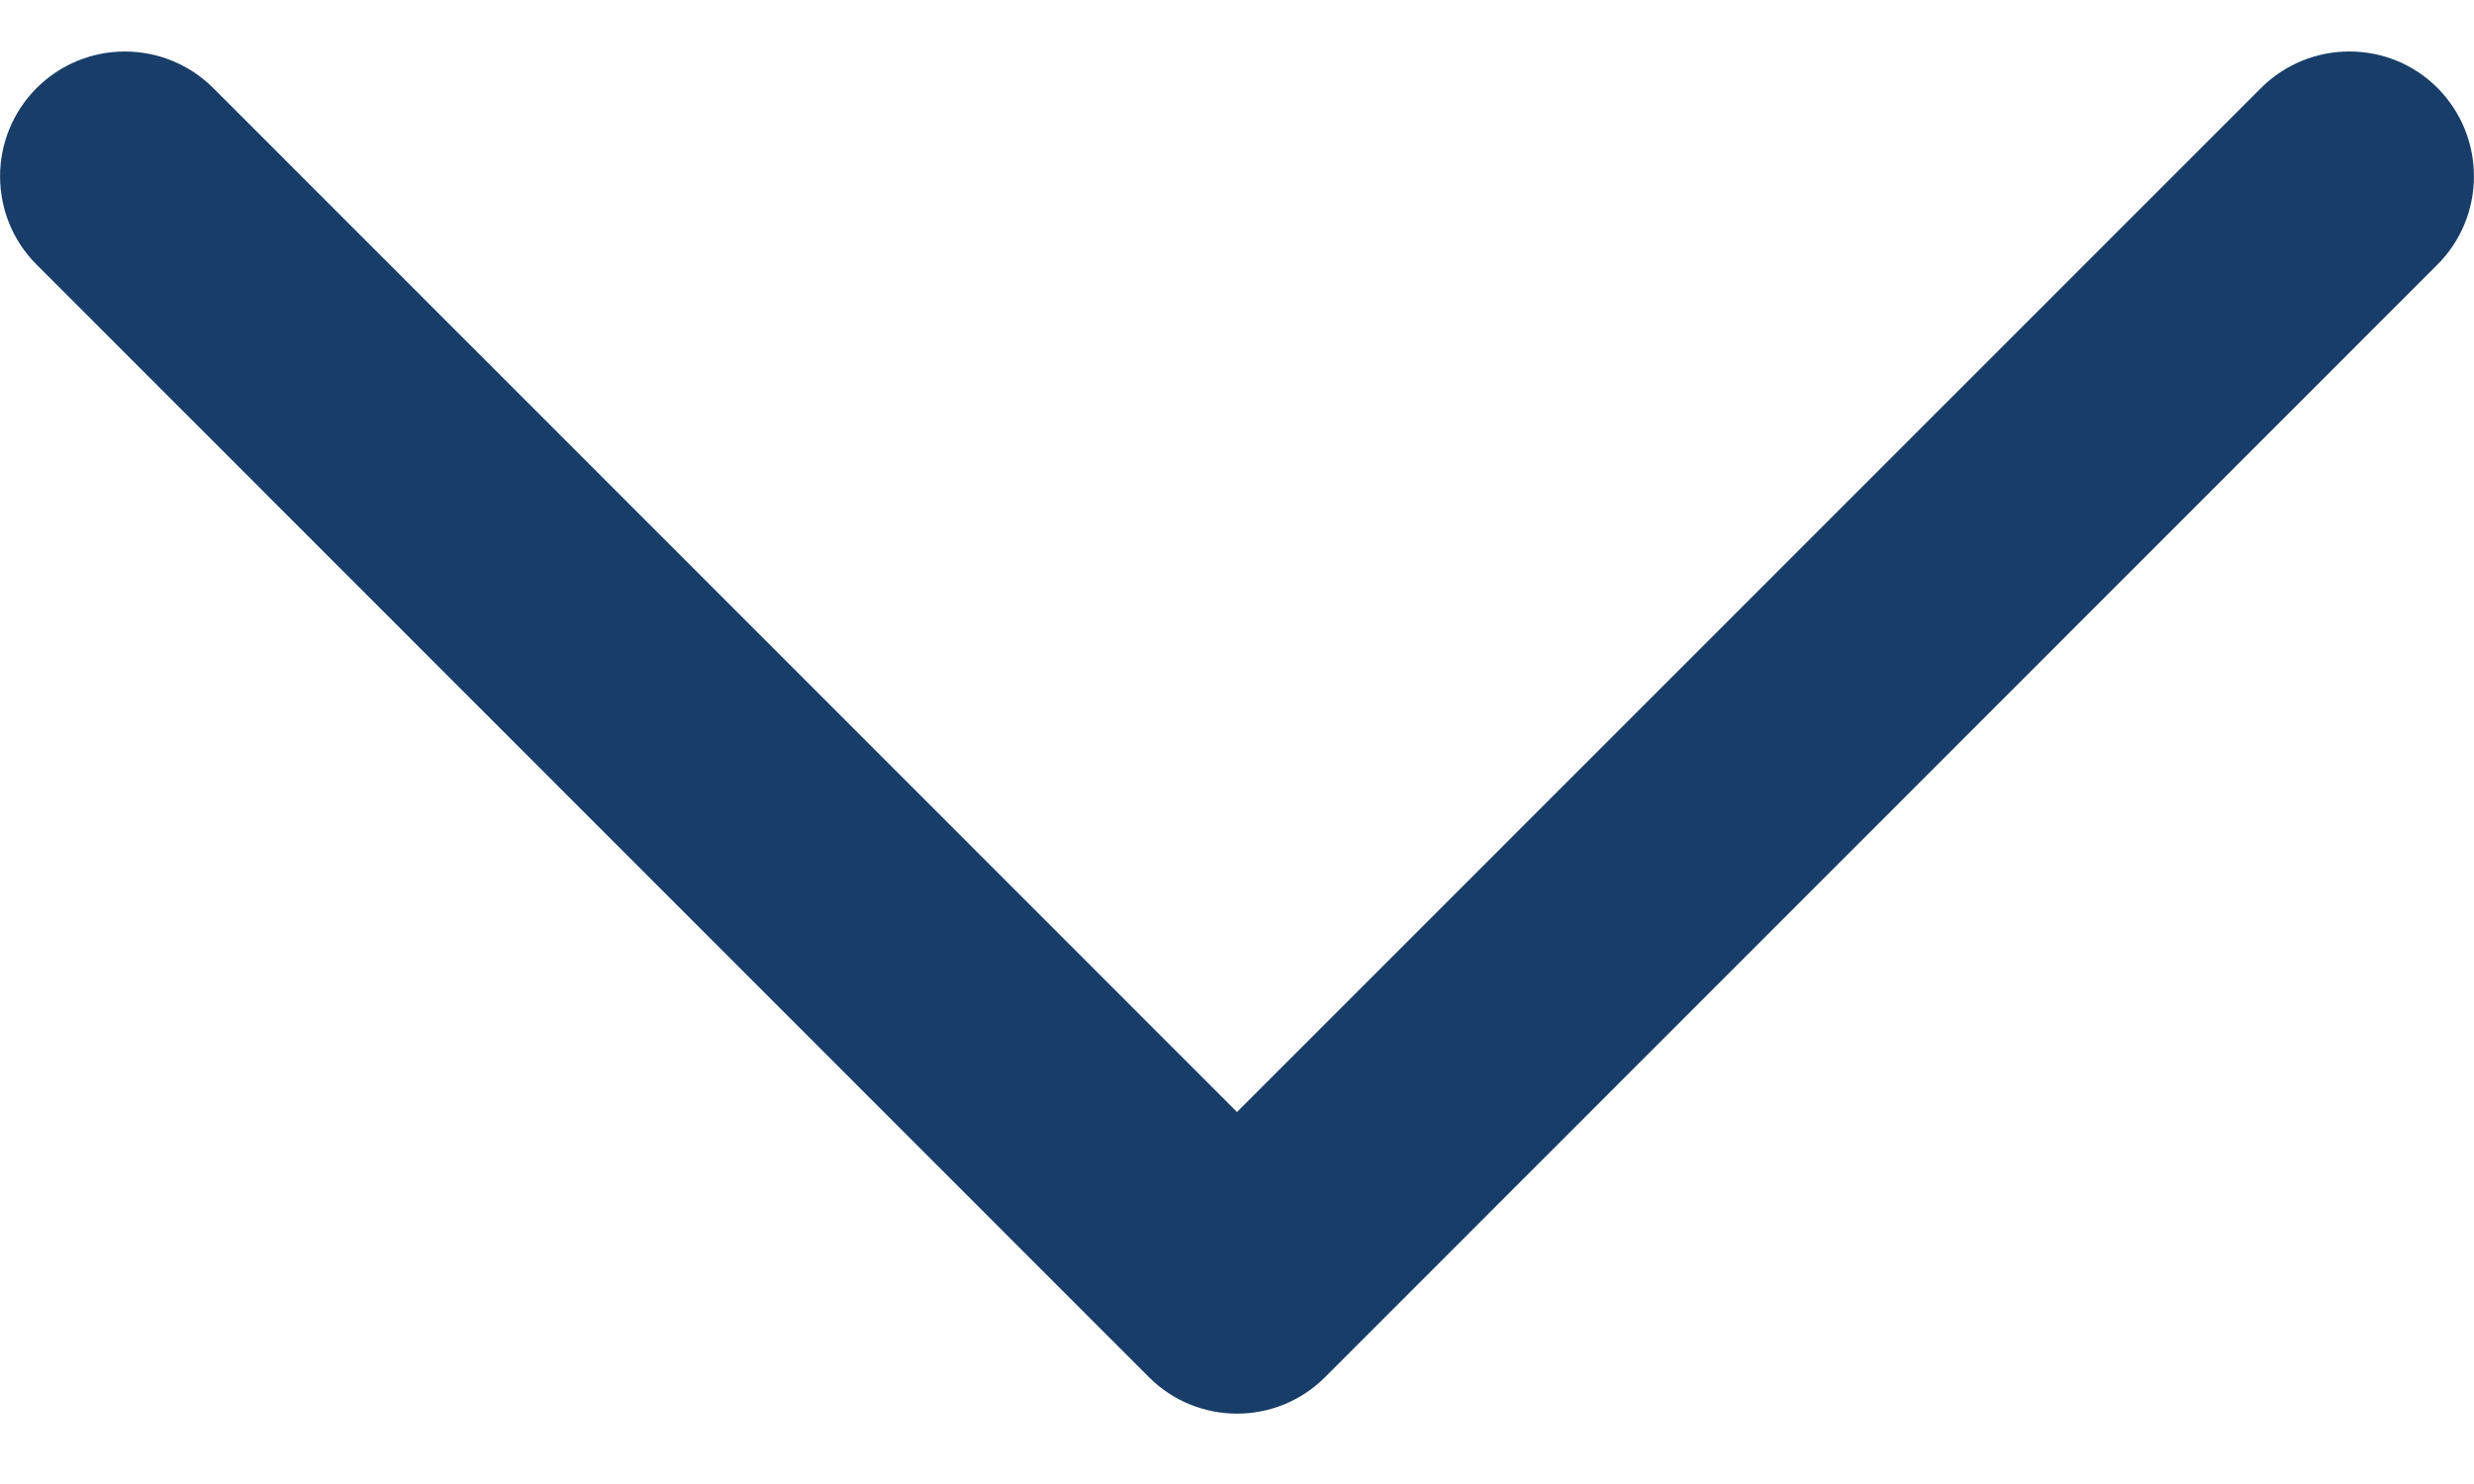 <svg width="10" height="6" viewBox="0 0 10 6" fill="none" xmlns="http://www.w3.org/2000/svg">
<path d="M9.139 0.356L5 4.496L0.862 0.356C0.664 0.159 0.345 0.159 0.148 0.356C-0.049 0.553 -0.049 0.873 0.148 1.07L4.643 5.567C4.84 5.765 5.16 5.765 5.357 5.567L9.852 1.07C10.049 0.873 10.049 0.553 9.852 0.355C9.656 0.159 9.336 0.159 9.139 0.356Z" fill="#183D68"/>
</svg>
